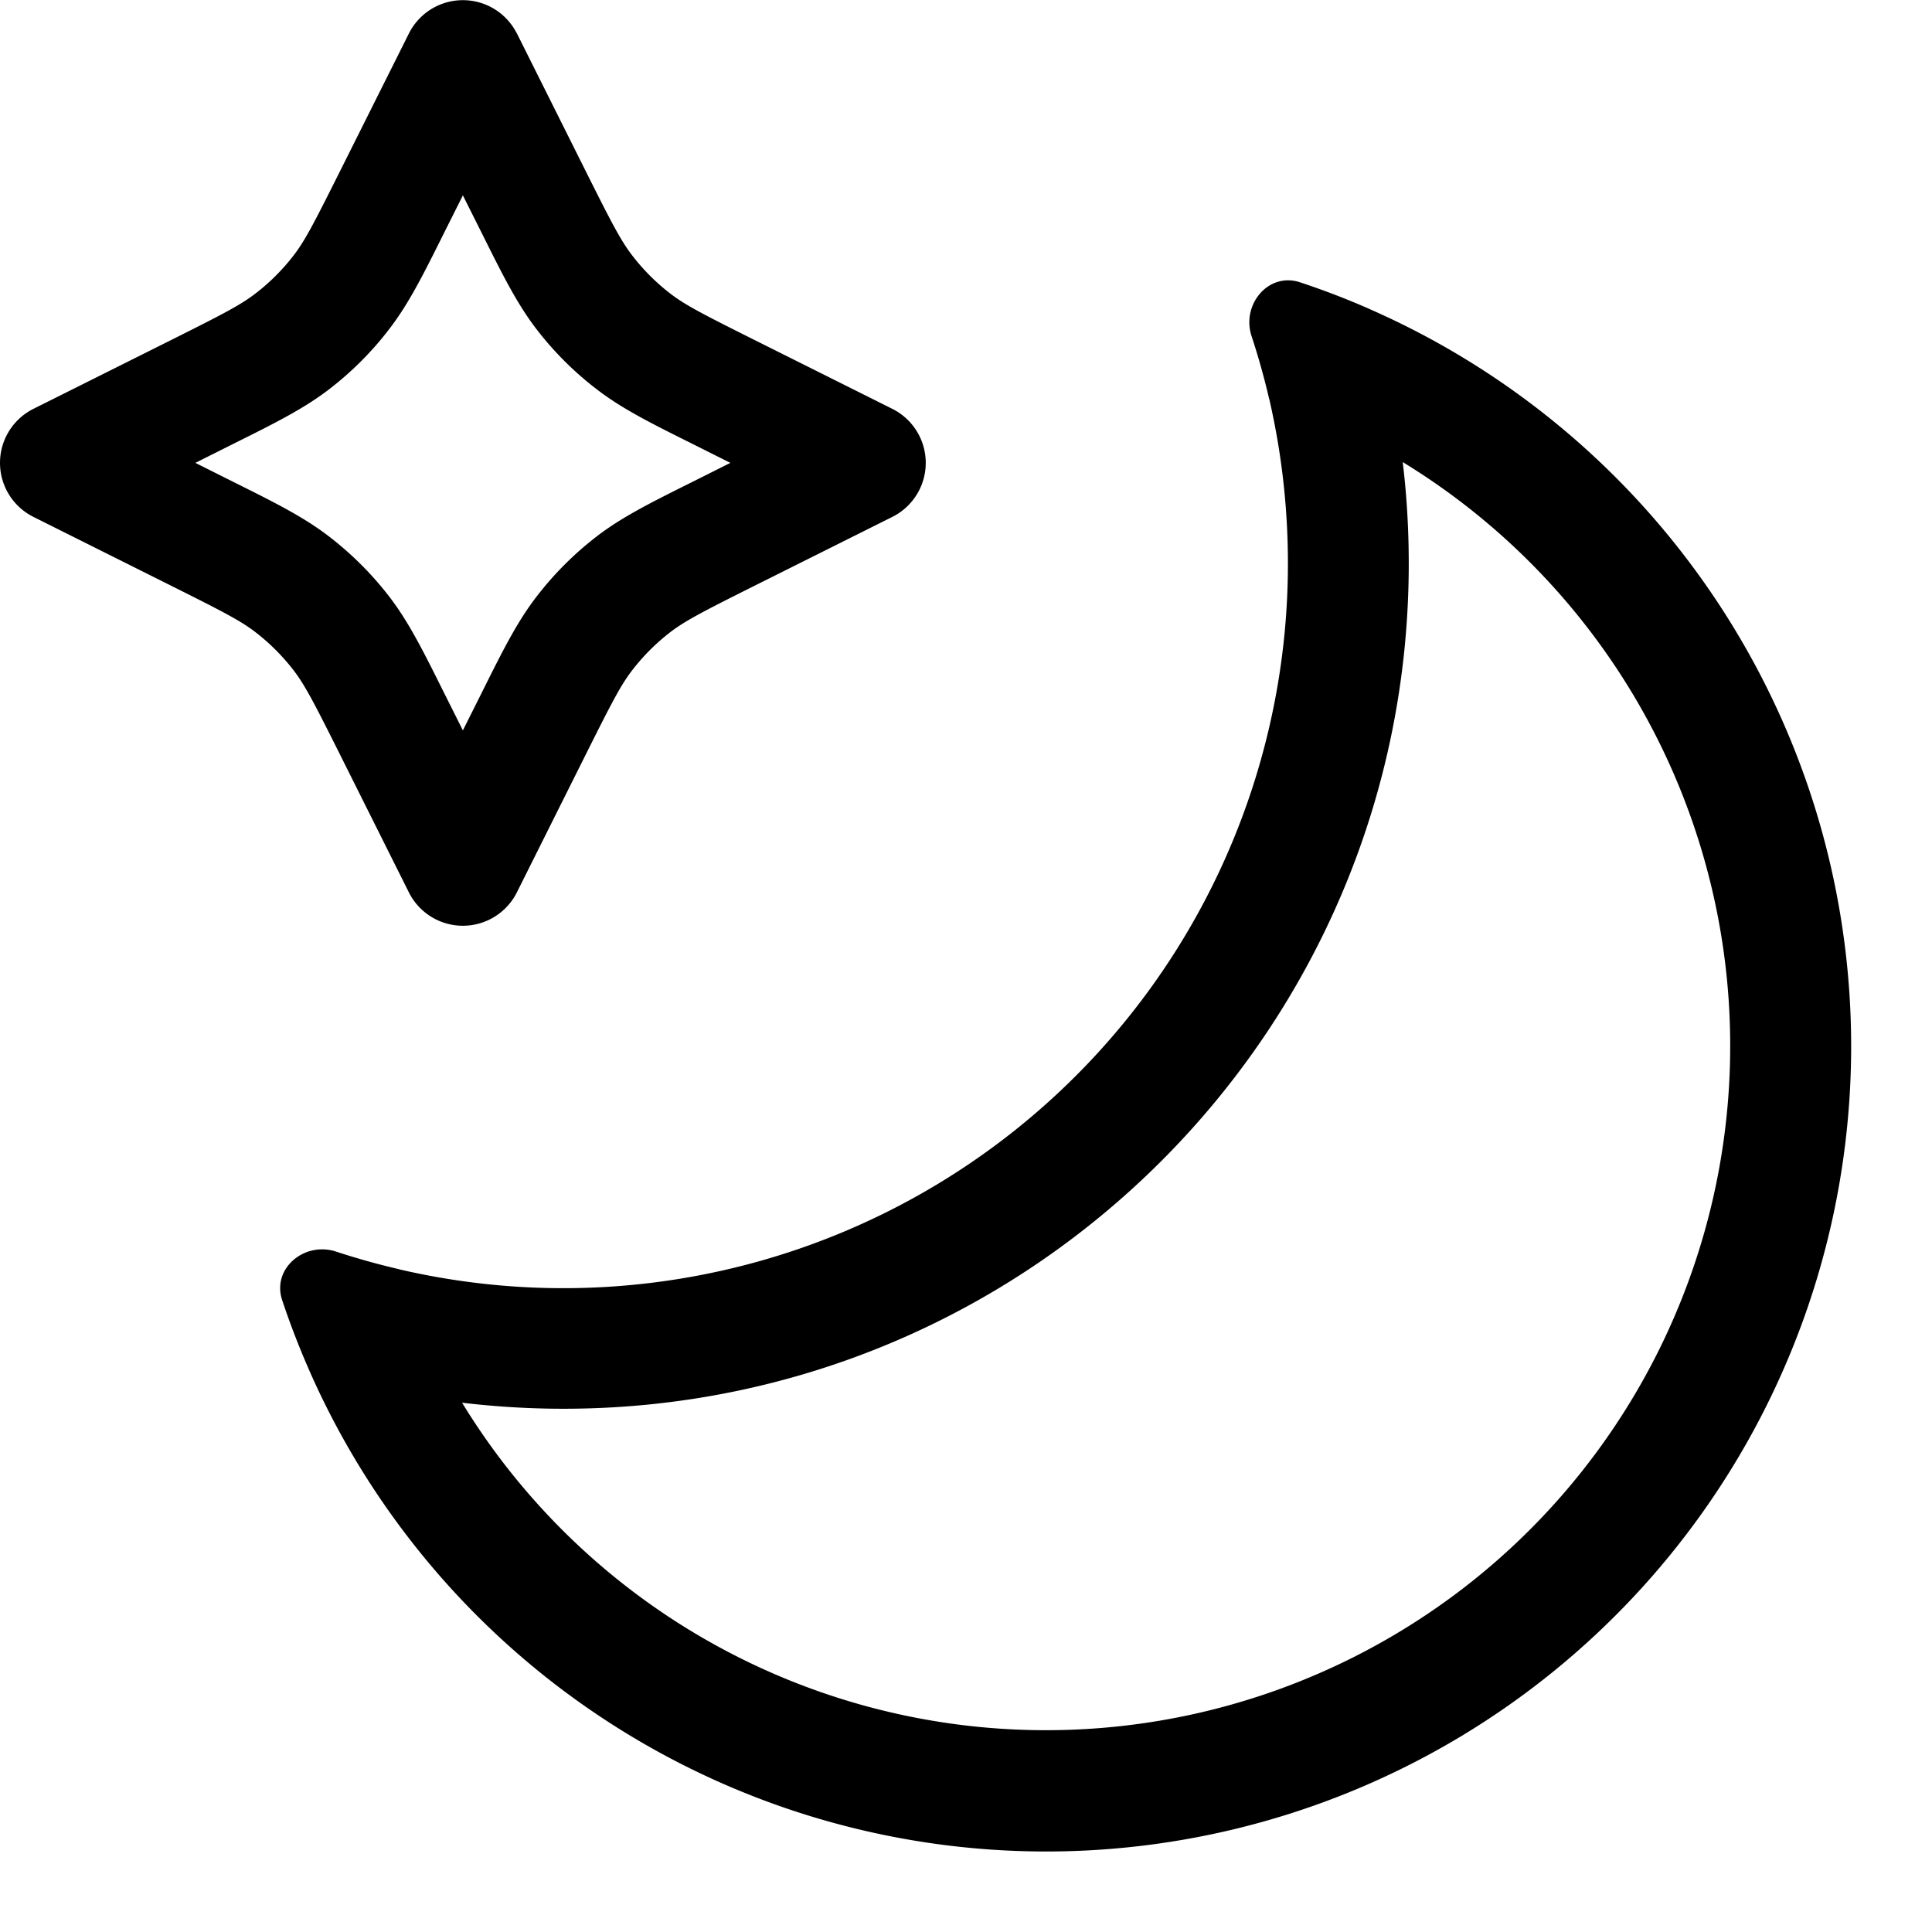 <svg xmlns="http://www.w3.org/2000/svg" width="24" height="24"><path fill-rule="evenodd" d="M6.42.415a.75.75 0 00-1.34 0l-.872 1.743c-.308.615-.42.833-.563 1.018a2.584 2.584 0 01-.47.469c-.184.142-.402.255-1.017.563l-1.743.871a.75.75 0 000 1.342l1.743.871c.615.308.833.42 1.018.563.176.136.333.293.469.469.142.185.255.403.563 1.018l.871 1.743a.75.75 0 001.342 0l.871-1.743c.308-.615.42-.833.563-1.018.136-.176.293-.333.469-.469.185-.142.403-.255 1.018-.563l1.743-.871a.75.75 0 000-1.342l-1.743-.871c-.615-.308-.833-.42-1.018-.563a2.584 2.584 0 01-.469-.47c-.142-.184-.255-.402-.563-1.017L6.421.415zm-.67 2.012l.233.465c.264.53.442.886.684 1.2.214.278.463.527.741.74.314.243.67.421 1.2.685l.465.233-.465.233c-.53.264-.886.442-1.2.684a4.083 4.083 0 00-.74.741c-.243.314-.421.67-.685 1.2l-.233.465-.233-.465c-.264-.53-.442-.886-.684-1.2a4.083 4.083 0 00-.741-.74c-.314-.243-.67-.421-1.2-.685l-.465-.233.465-.233c.53-.264.886-.442 1.2-.684.278-.214.527-.463.74-.741.243-.314.421-.67.685-1.2l.233-.465zM15.999 7c0-.687-.077-1.37-.231-2.04l-.002-.004a8.942 8.942 0 00-.218-.779c-.13-.394.21-.8.602-.67.29.096.575.205.855.328l.01.005A10.002 10.002 0 0113 23a10.002 10.002 0 01-9.162-5.985l-.004-.01a9.942 9.942 0 01-.329-.855c-.13-.392.277-.732.67-.602.257.084.517.157.78.218l.004.002A9 9 0 0015.999 7zM7 17.5c5.799 0 10.5-4.701 10.5-10.5 0-.426-.025-.847-.075-1.26A8.5 8.5 0 115.74 17.425c.413.049.834.075 1.26.075z"/></svg>